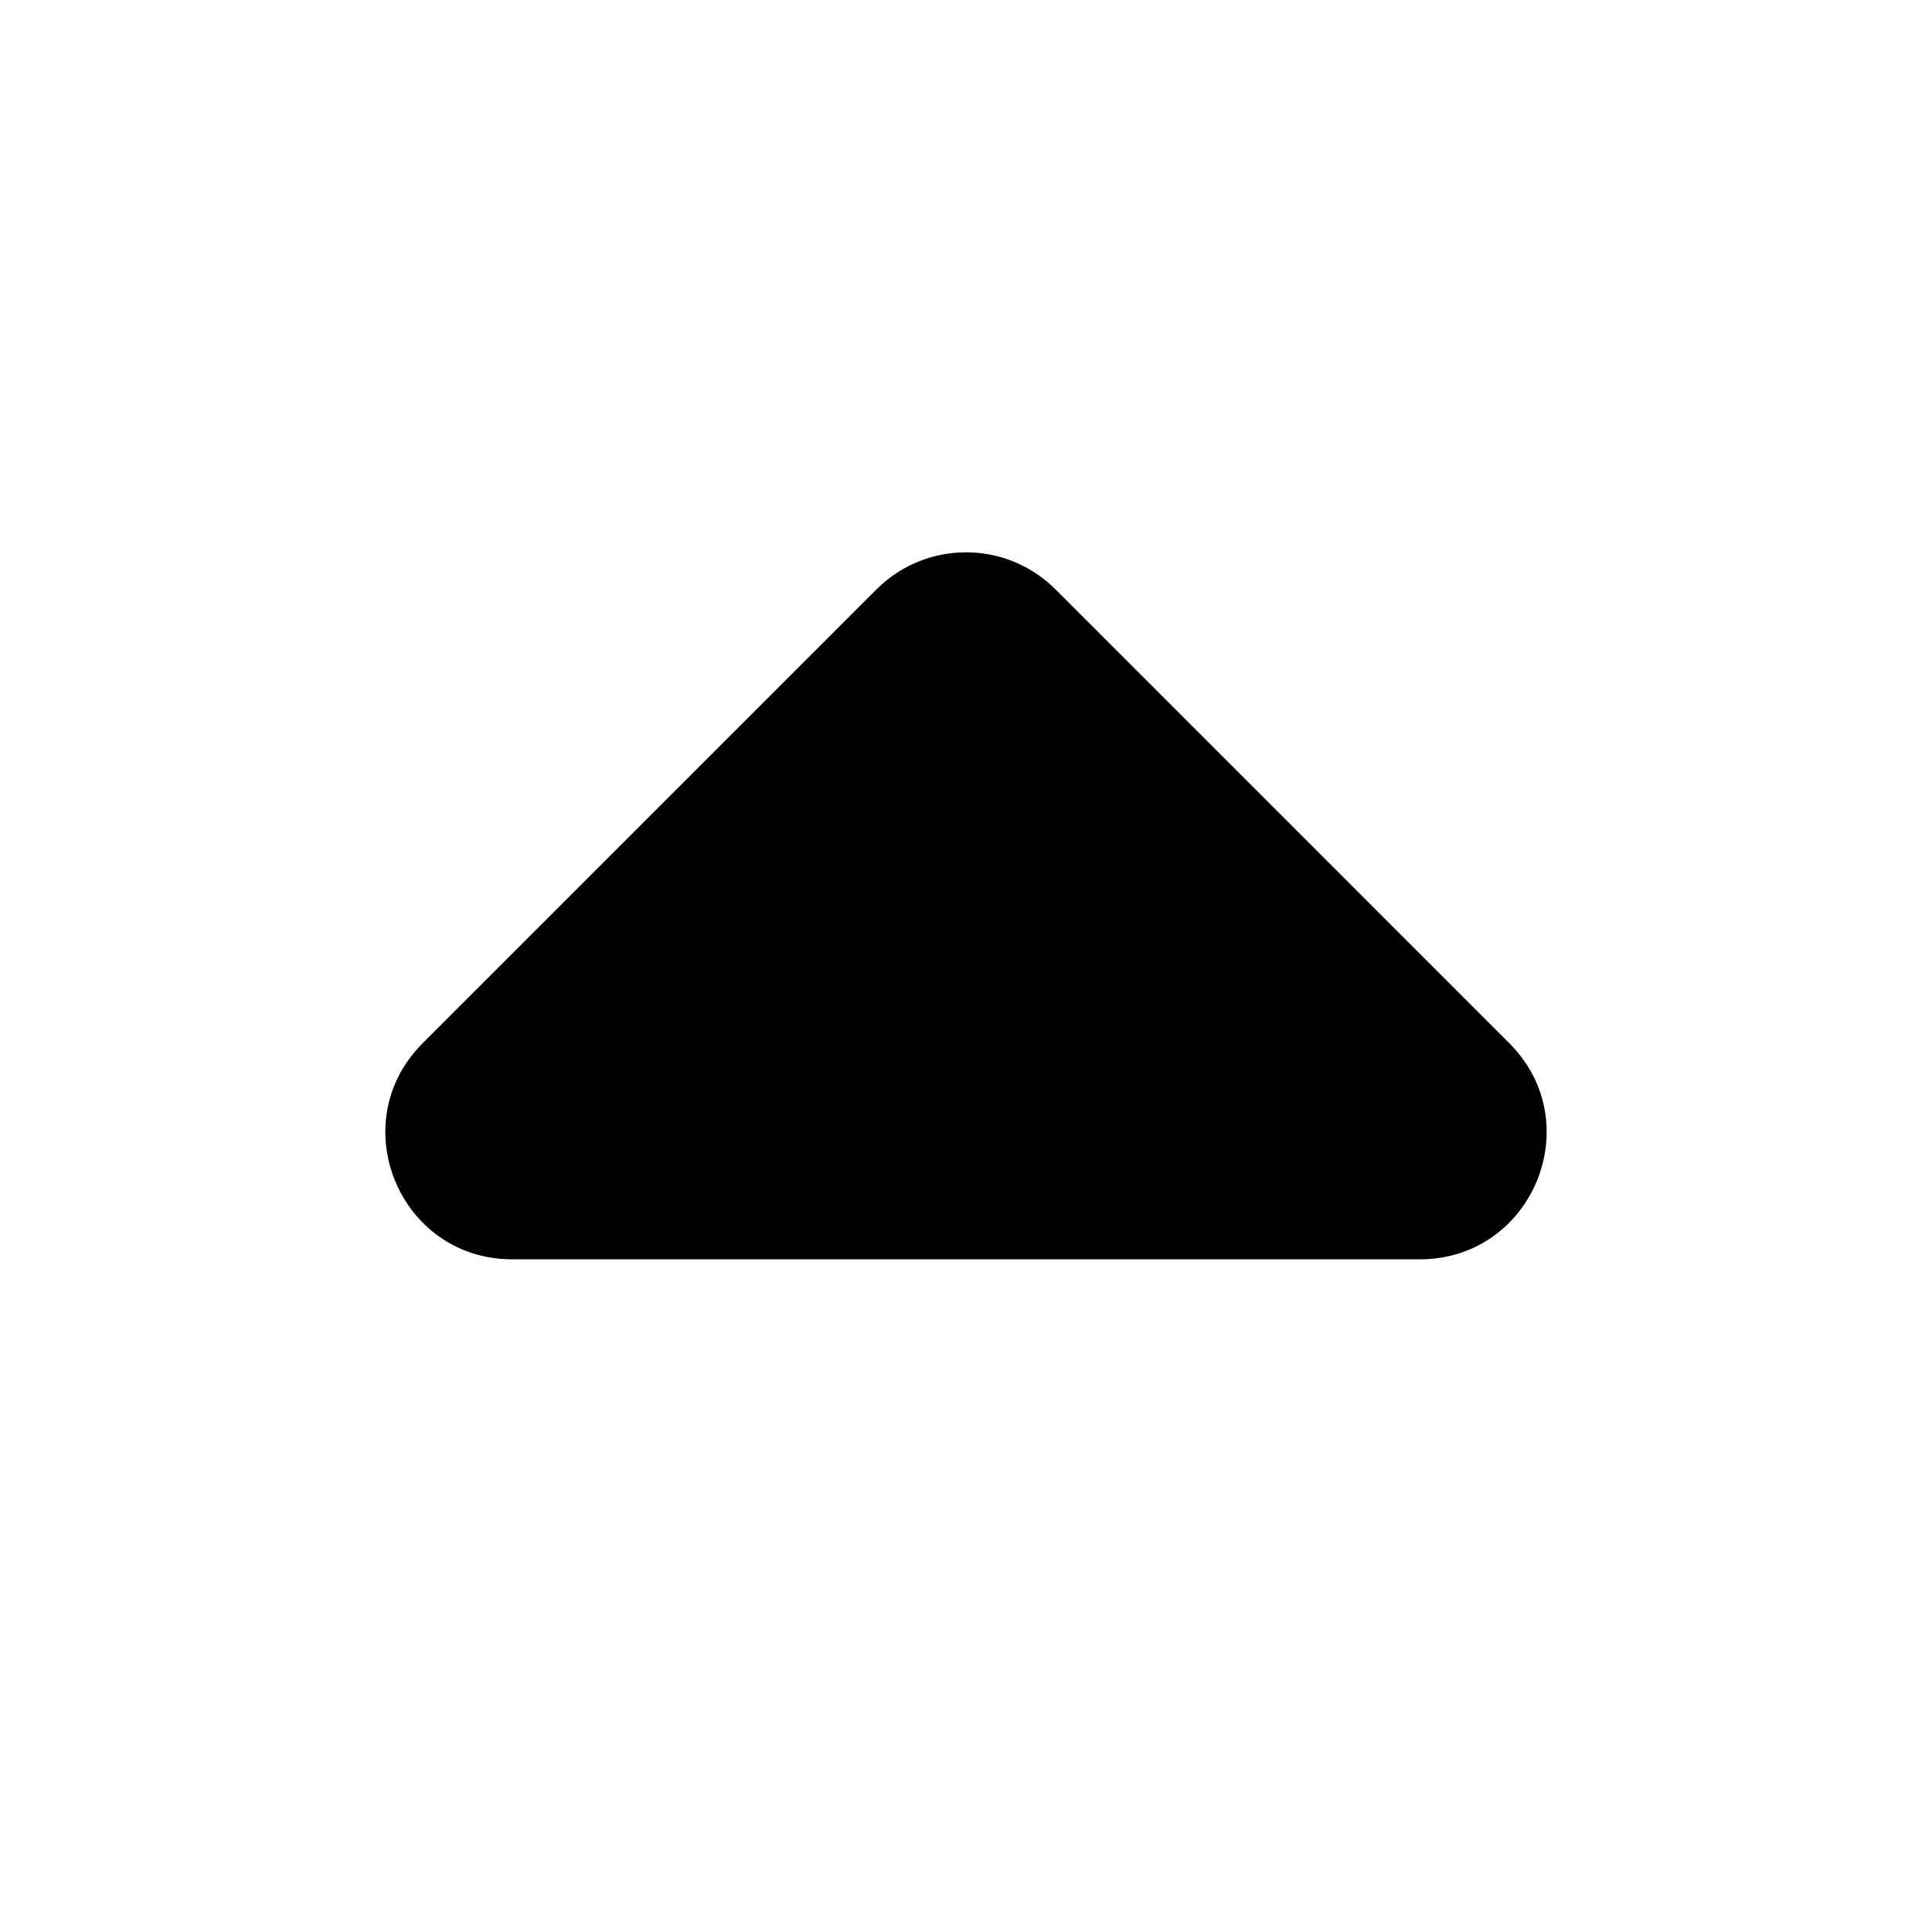<svg height="642" viewBox="0 0 642 642" width="642" xmlns="http://www.w3.org/2000/svg"><path d="m291.258 195.853c16.425-16.425 43.055-16.425 59.48-0l150.812 150.814c26.495 26.495 7.73 71.799-29.739 71.799h-301.625c-37.47 0-56.235-45.303-29.74-71.799z"/></svg>